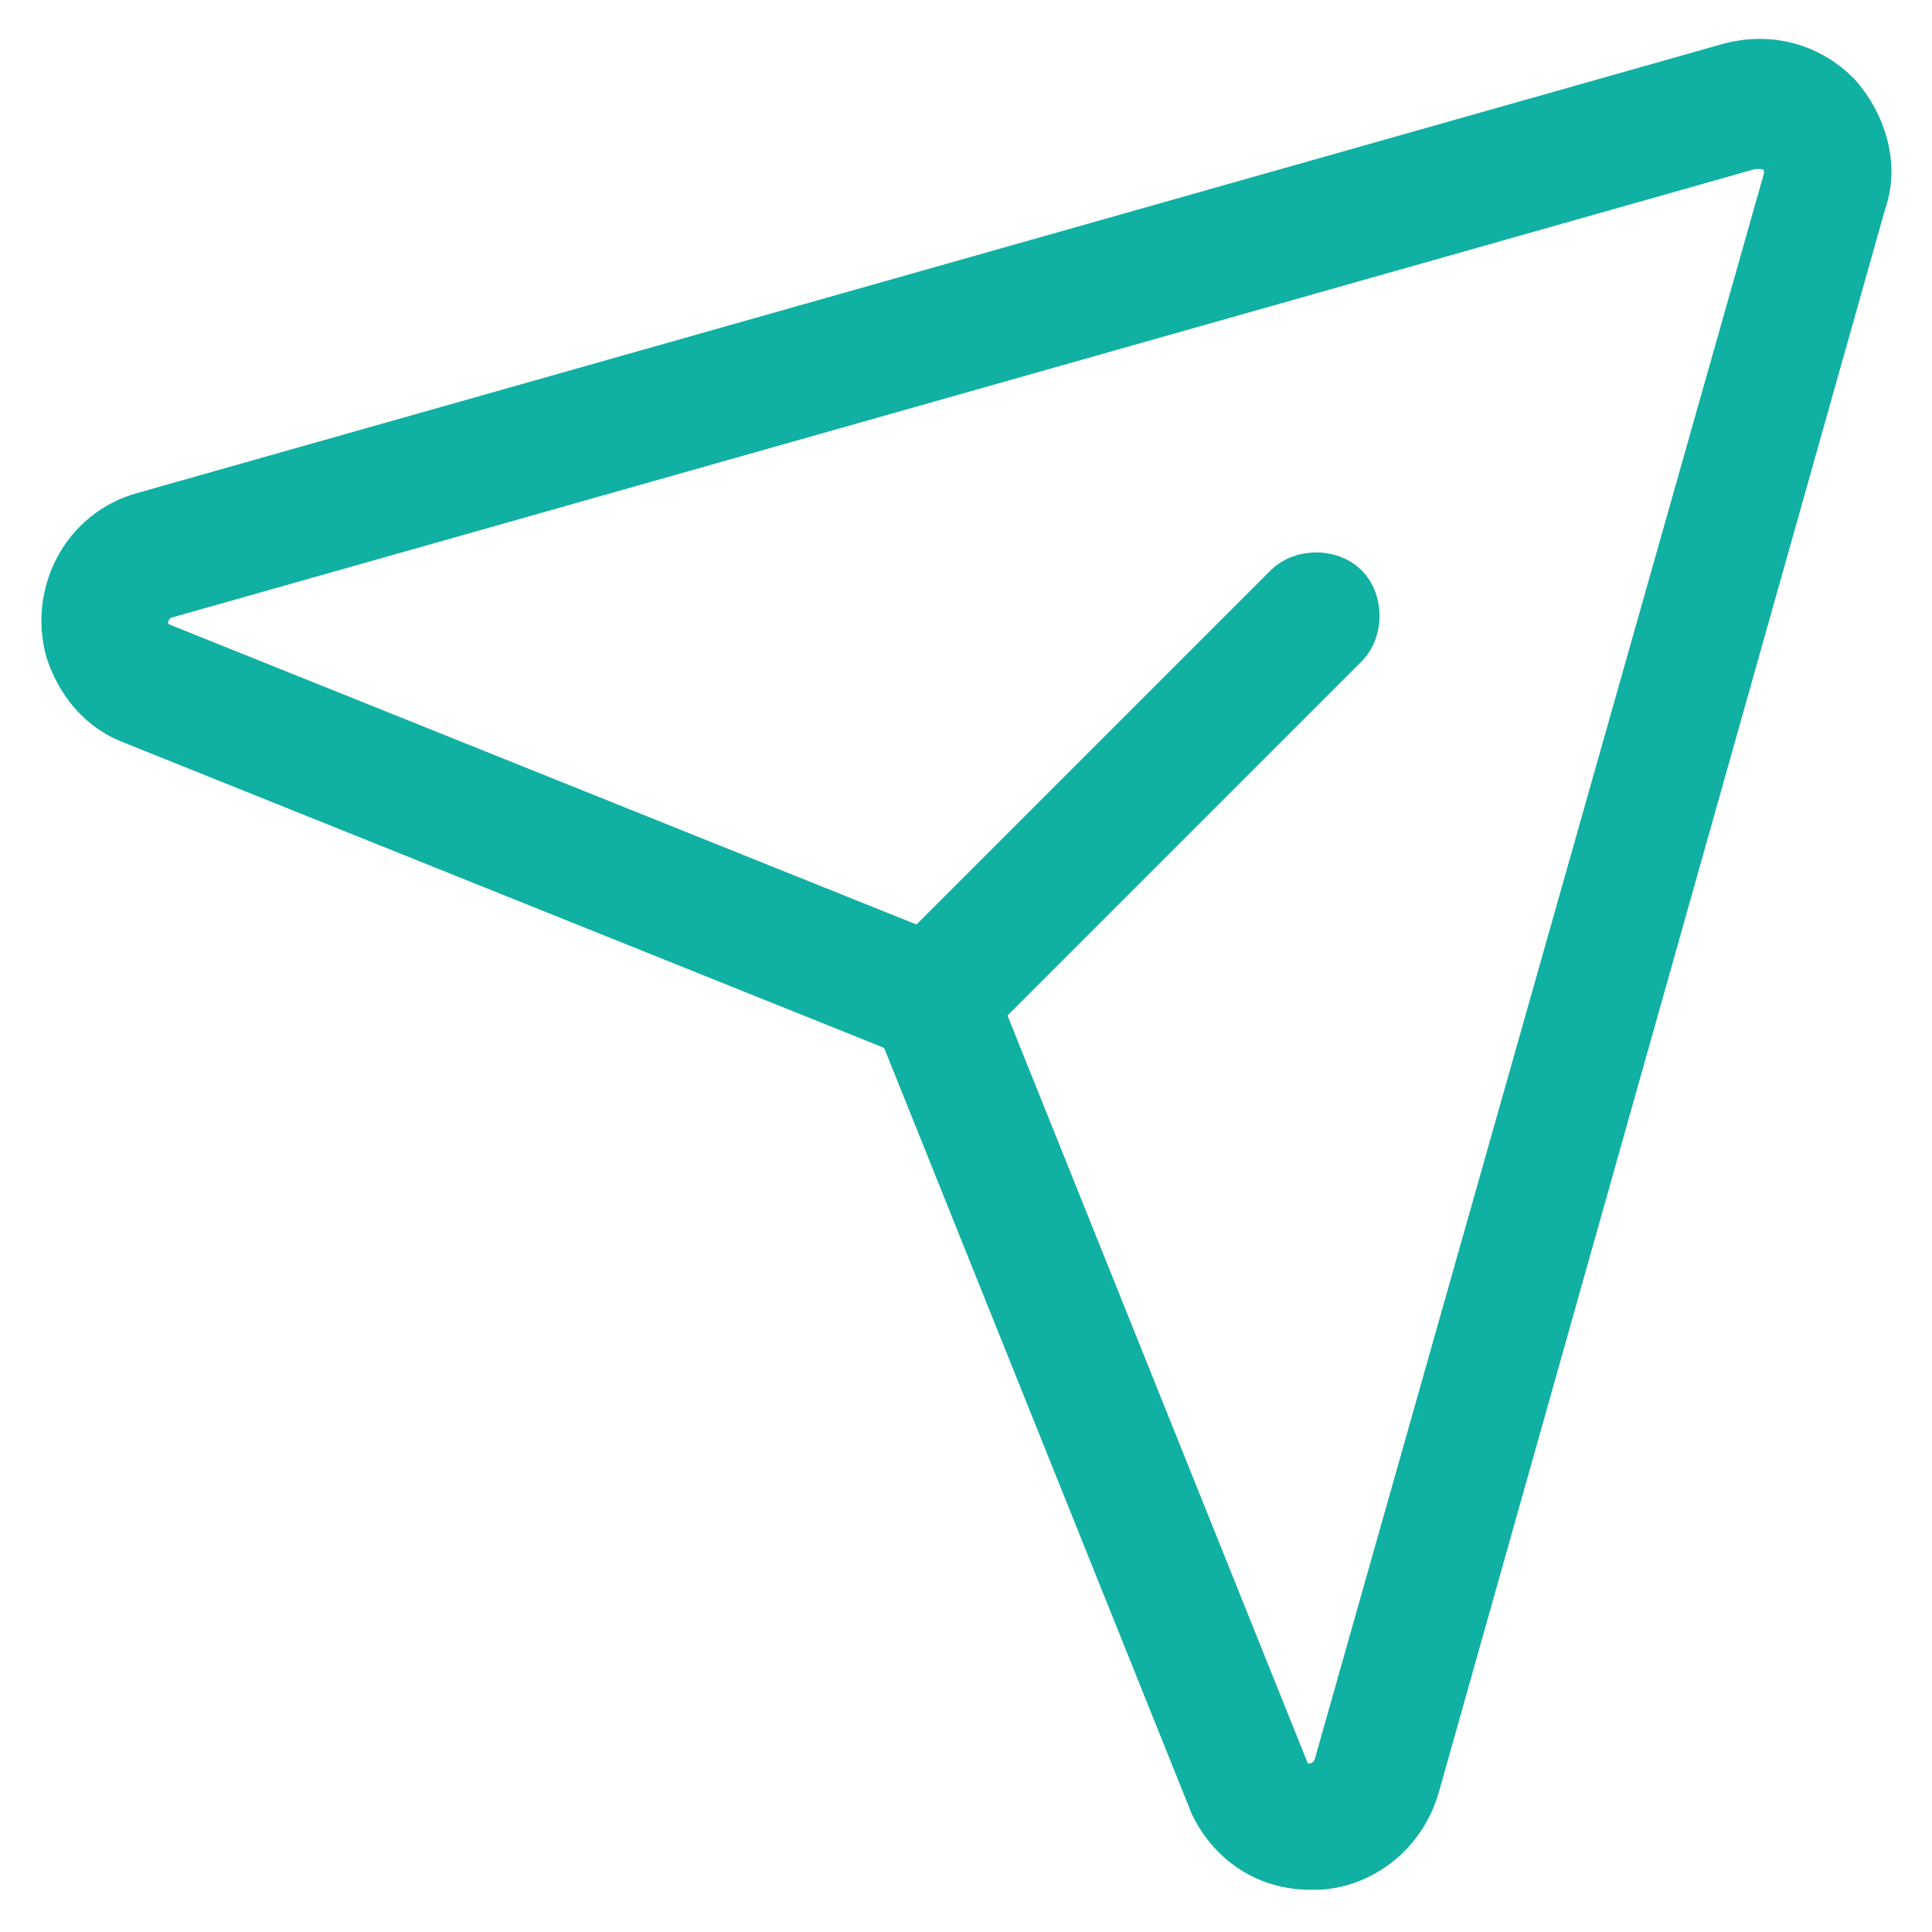 <?xml version="1.0" encoding="utf-8"?>
<!-- Generator: Adobe Illustrator 26.0.1, SVG Export Plug-In . SVG Version: 6.00 Build 0)  -->
<svg version="1.1" id="Extension" xmlns="http://www.w3.org/2000/svg" xmlns:xlink="http://www.w3.org/1999/xlink" x="0px" y="0px"
	viewBox="0 0 64 64" style="enable-background:new 0 0 64 64;" xml:space="preserve">
<style type="text/css">
	.st0{fill:#10B0A2;stroke:#10B0A2;stroke-width:2;stroke-miterlimit:10;}
</style>
<g>
	<path class="st0" d="M60.7,3.3c-0.9-0.9-2.1-1.2-3.3-0.9L4.8,17.3C3,17.8,2,19.7,2.5,21.5c0.3,0.9,0.9,1.7,1.8,2.1l25.4,10.2
		c0.2,0.1,0.4,0.3,0.5,0.5l10.2,25.4c0.6,1.2,1.7,1.9,3,1.9c0.1,0,0.2,0,0.3,0c1.4-0.1,2.6-1.1,3-2.5L61.5,6.6
		C61.9,5.5,61.5,4.2,60.7,3.3z M59.4,6L44.5,58.6c-0.2,0.6-0.8,0.9-1.4,0.8c-0.3-0.1-0.6-0.3-0.7-0.6L32.2,33.4l0,0l12.2-12.2
		c0.4-0.4,0.4-1.2,0-1.6c-0.4-0.4-1.2-0.4-1.6,0L30.6,31.8c0,0,0,0,0,0L5.2,21.6c-0.6-0.3-0.8-0.9-0.5-1.5c0.1-0.3,0.4-0.5,0.7-0.6
		L58,4.6c0.1,0,0.2,0,0.3,0c0.3,0,0.6,0.1,0.8,0.3C59.4,5.2,59.5,5.6,59.4,6L59.4,6z"/>
</g>
</svg>
